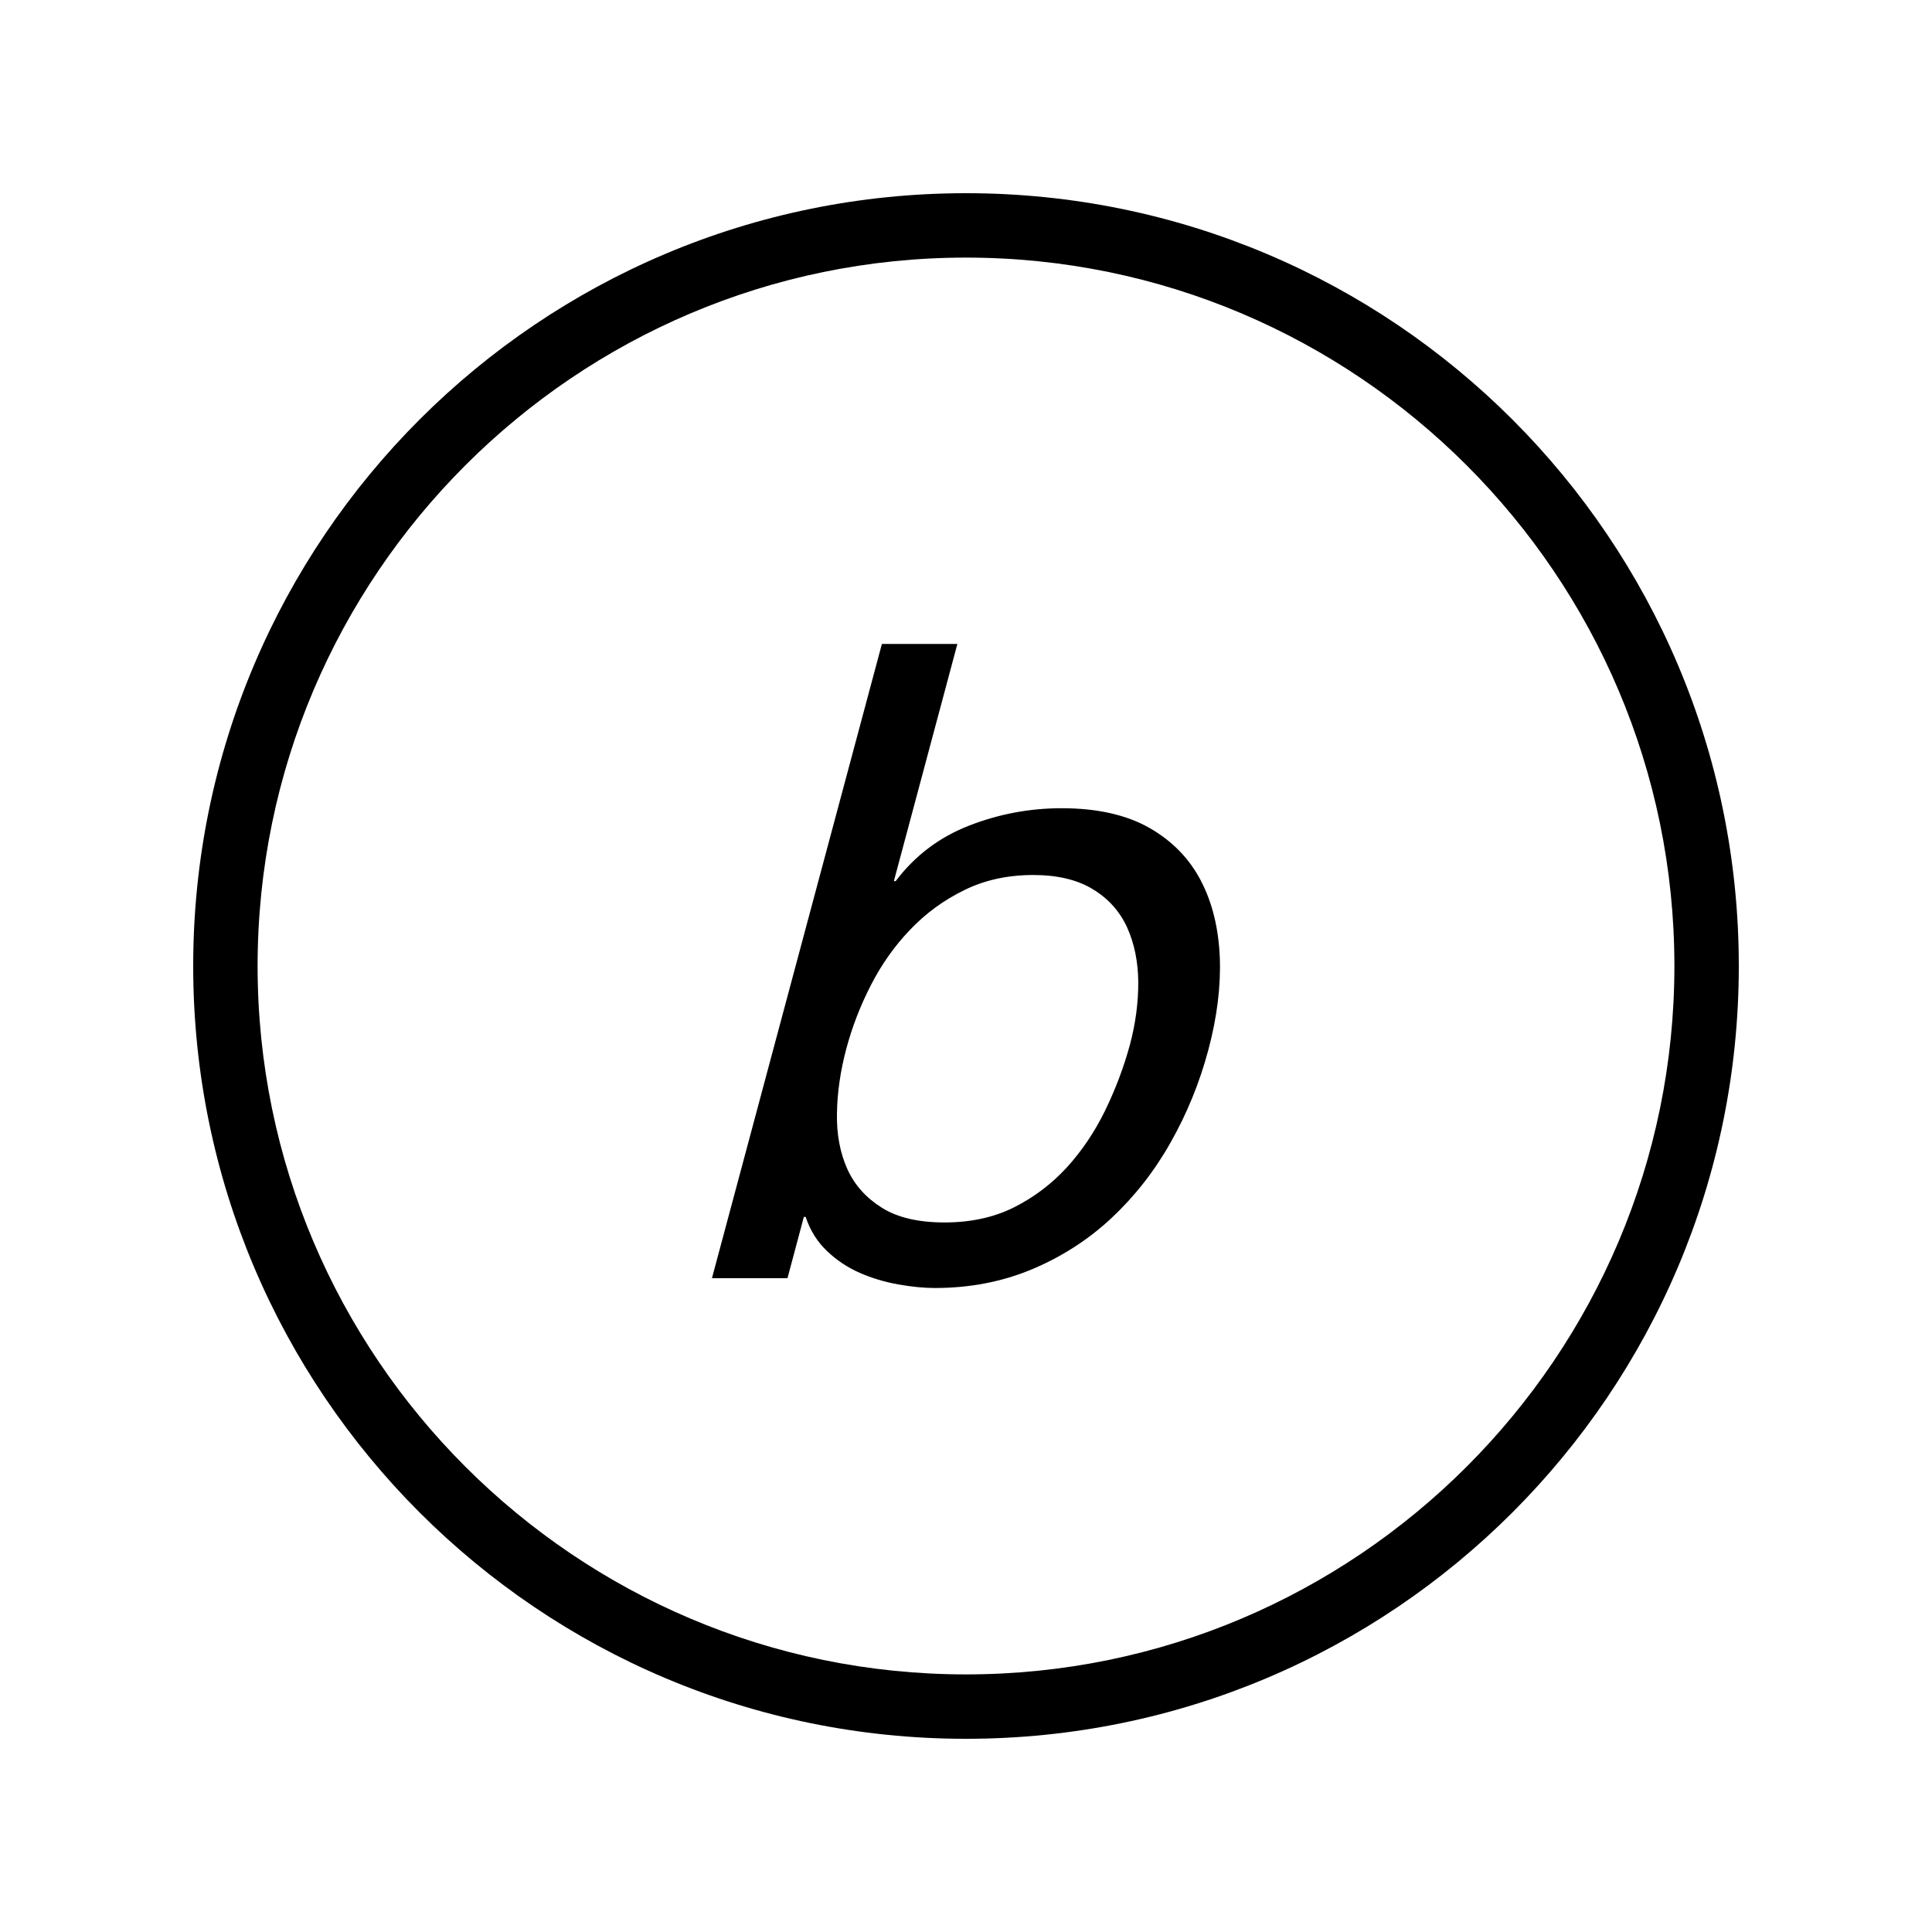 <?xml version="1.0" encoding="iso-8859-1"?>
<!DOCTYPE svg PUBLIC "-//W3C//DTD SVG 1.1//EN" "http://www.w3.org/Graphics/SVG/1.1/DTD/svg11.dtd">
<svg version="1.1" xmlns="http://www.w3.org/2000/svg" xmlns:xlink="http://www.w3.org/1999/xlink" x="0px" y="0px" width="30" height="30" viewBox="0 0 30 30" xml:space="preserve">
    <g transform="translate(-450 -260)">
        <g xmlns="http://www.w3.org/2000/svg" xmlns:xlink="http://www.w3.org/1999/xlink" id="character-b-s-7">
		<path d="M465,287c6.627,0,12-5.373,12-12s-5.373-12-12-12s-12,5.373-12,12S458.373,287,465,287z M465,264c6.065,0,11,4.935,11,11    s-4.935,11-11,11s-11-4.935-11-11S458.935,264,465,264z"/>
		<path d="M462.482,278.896h0.028c0.071,0.212,0.183,0.39,0.333,0.531c0.15,0.144,0.321,0.256,0.51,0.339    c0.188,0.082,0.386,0.141,0.593,0.178c0.206,0.037,0.397,0.056,0.572,0.056c0.541,0,1.044-0.097,1.505-0.29    s0.873-0.458,1.232-0.792c0.36-0.337,0.67-0.729,0.923-1.18c0.255-0.45,0.45-0.929,0.585-1.435    c0.135-0.507,0.195-0.984,0.178-1.435c-0.019-0.45-0.114-0.848-0.294-1.193c-0.18-0.345-0.446-0.618-0.802-0.821    c-0.354-0.201-0.809-0.304-1.359-0.304c-0.497,0-0.976,0.09-1.438,0.27c-0.462,0.18-0.842,0.467-1.14,0.862h-0.028l0.986-3.683    h-1.172l-2.639,9.849h1.173L462.482,278.896z M463.144,276.275c0.089-0.33,0.214-0.657,0.38-0.979    c0.164-0.32,0.366-0.607,0.61-0.861c0.242-0.254,0.521-0.458,0.841-0.614c0.316-0.156,0.673-0.234,1.068-0.234    c0.377,0,0.687,0.074,0.927,0.221c0.243,0.147,0.418,0.345,0.532,0.593c0.112,0.248,0.17,0.531,0.173,0.849    c0.001,0.317-0.041,0.641-0.13,0.974c-0.095,0.348-0.223,0.688-0.384,1.019c-0.163,0.333-0.361,0.627-0.595,0.884    c-0.236,0.257-0.51,0.465-0.822,0.621c-0.313,0.157-0.674,0.234-1.077,0.234c-0.404,0-0.729-0.075-0.973-0.228    s-0.424-0.352-0.536-0.6c-0.112-0.249-0.168-0.537-0.162-0.862C463.001,276.963,463.05,276.625,463.144,276.275z"/>
	</g>
	
    </g>
</svg>
